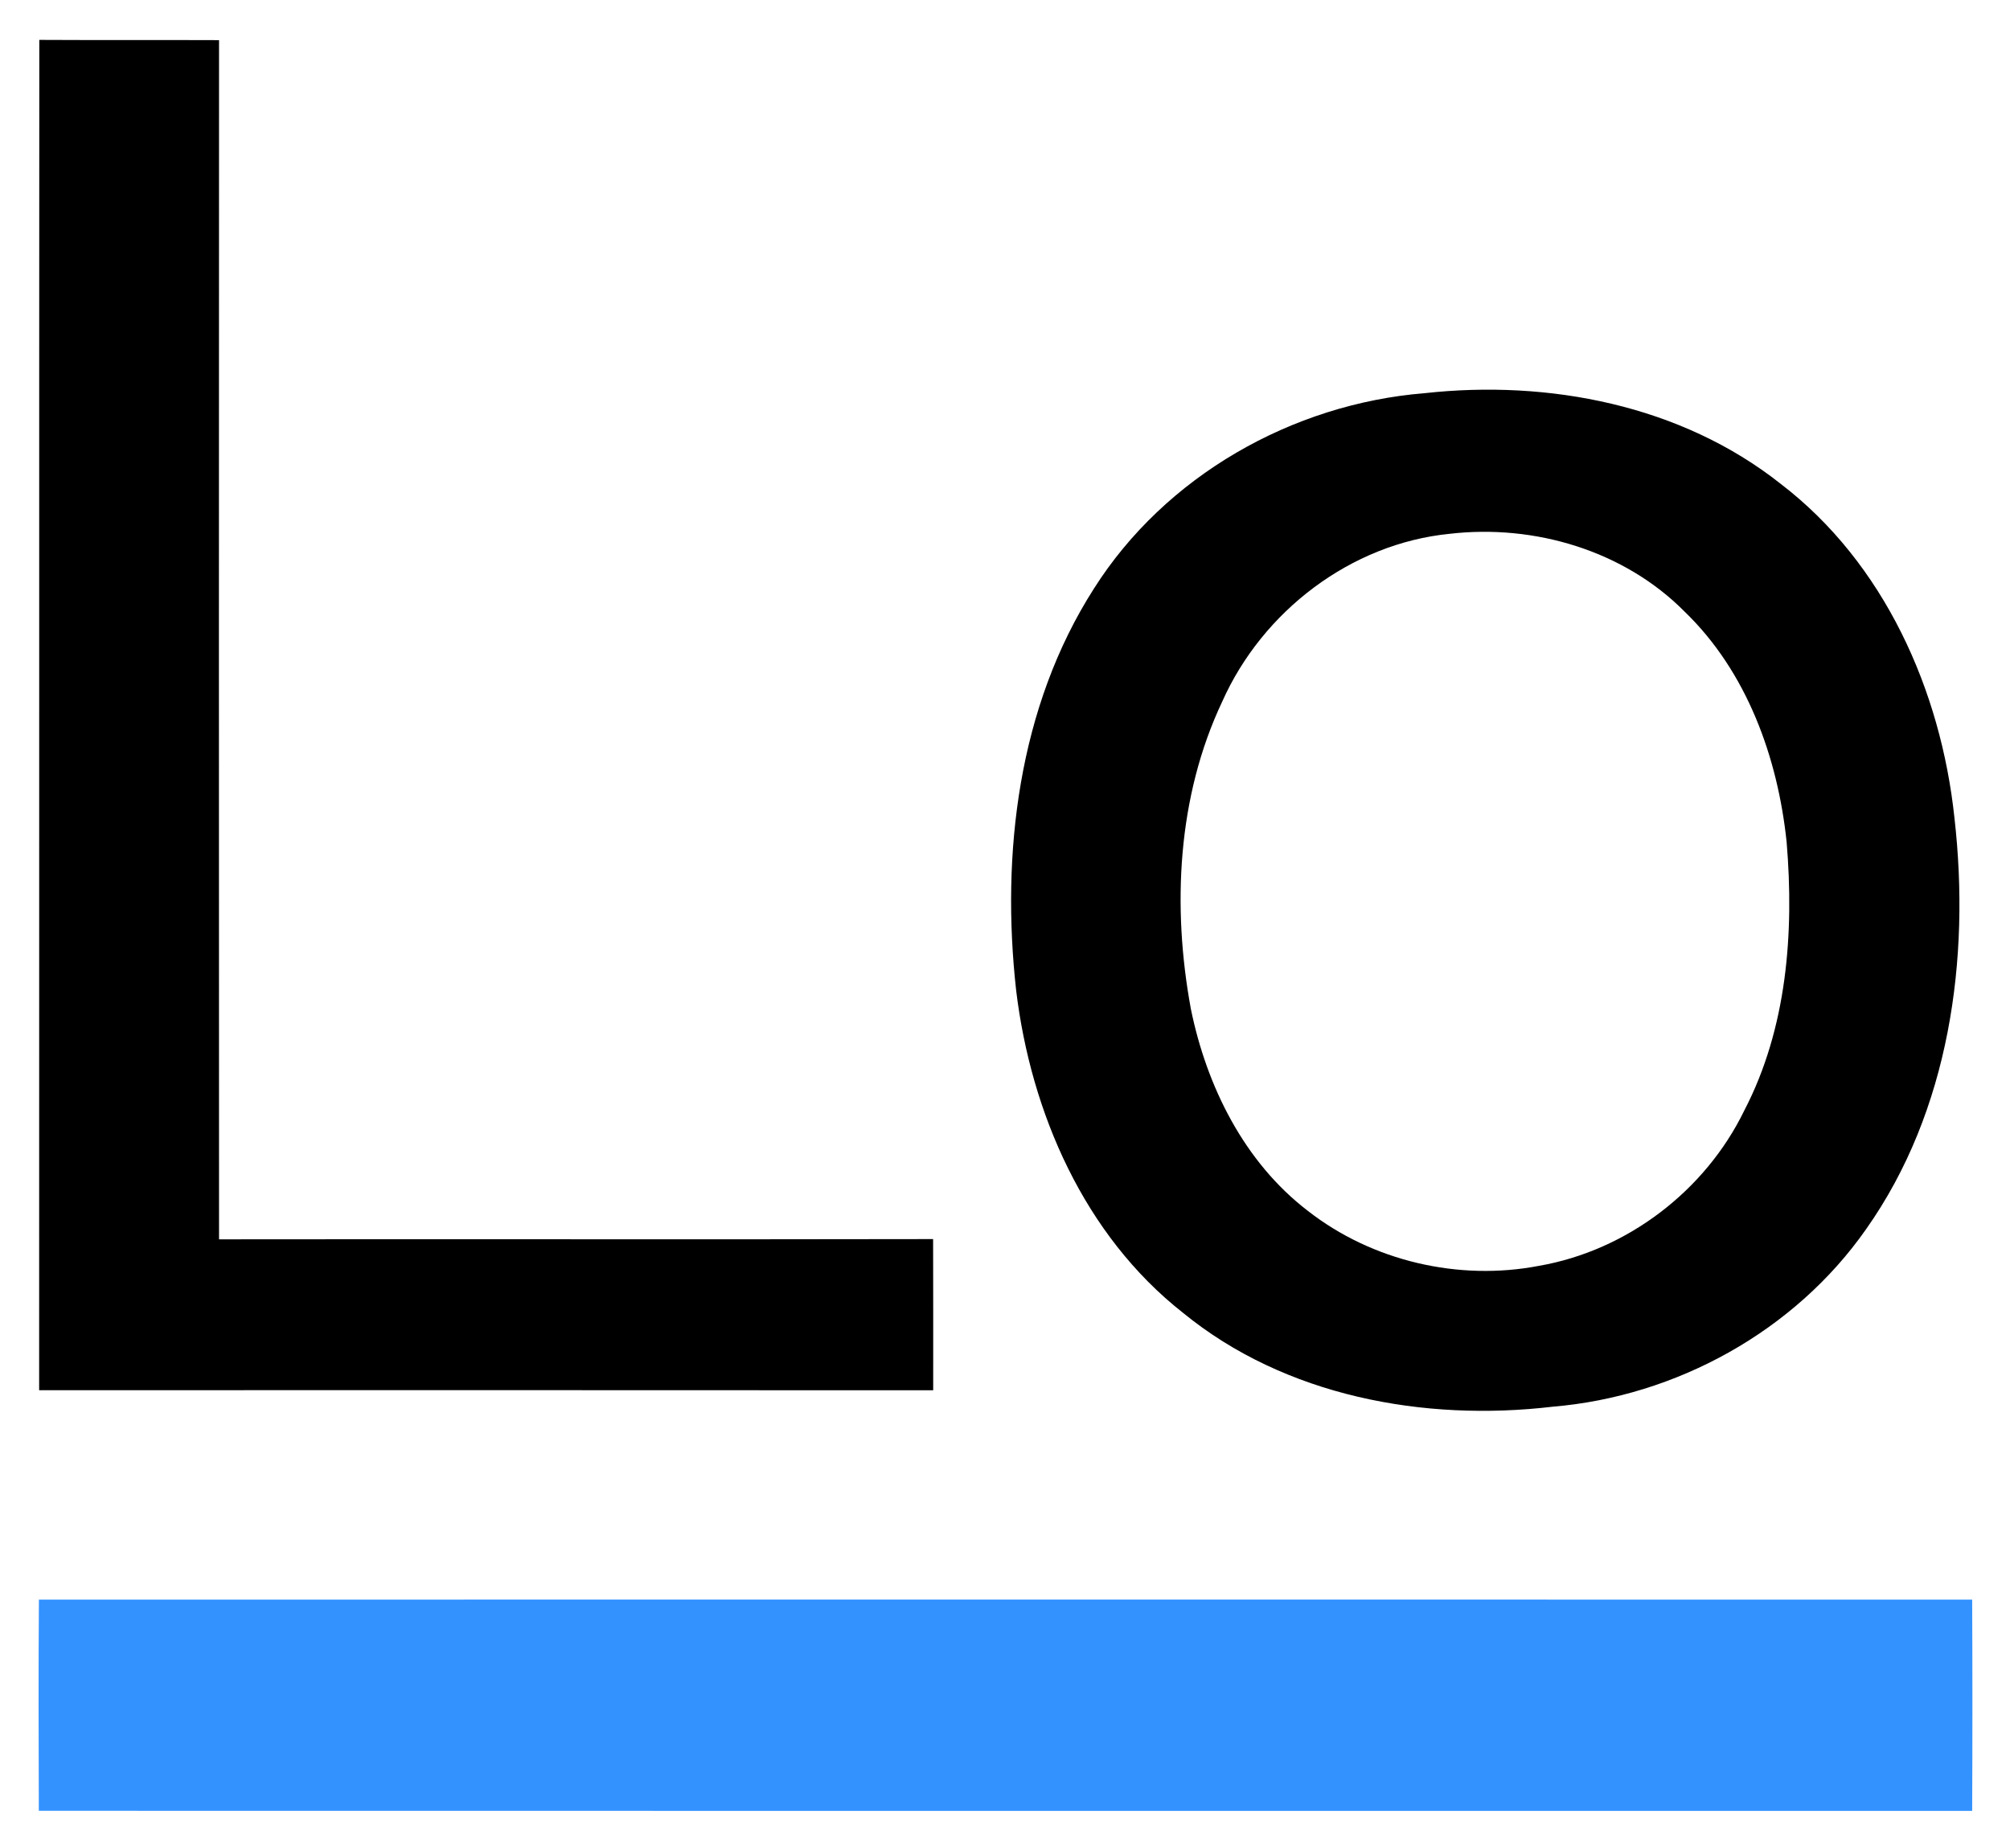 <svg xmlns="http://www.w3.org/2000/svg" role="img" viewBox="5.79 15.29 244.92 225.17"><title>Lodash logo</title><path fill="#fff" d="M0 0h256v256H0V0z"/><path d="M10.58 20.15c7.3.04 14.6 0 21.9.03-.02 48.7-.02 97.39 0 146.09 29.01-.04 58.01.03 87.01-.03.02 6.14.01 12.28.01 18.42-36.31-.03-72.63-.01-108.94-.01.02-54.83-.01-109.66.02-164.5zm168.79 43.04c15.11-1.67 31.26 1.44 43.38 11.03 12.63 9.65 19.54 25.16 21.19 40.7 1.96 17.19-.6 35.73-10.77 50.12-8.69 12.42-23.13 20.36-38.18 21.62-15.68 1.85-32.62-1.26-45.08-11.46-12-9.44-18.5-24.35-20.3-39.24-1.86-16.69.26-34.55 9.46-48.94 8.69-13.74 24.19-22.53 40.3-23.83z"/><path fill="#fff" d="M182.43 80.32c10.33-1.2 21.27 2.04 28.65 9.5 7.57 7.31 11.33 17.74 12.41 28.03.93 11.08.05 22.72-5.16 32.73-4.75 9.78-14.29 17.06-25.02 18.92-9.76 1.88-20.32-.57-28.16-6.7-7.75-5.93-12.33-15.17-14.25-24.59-2.3-12.46-1.66-25.87 3.82-37.45 4.9-11 15.65-19.24 27.71-20.44z"/><path fill="#3492ff" d="M10.53 210.16c78.52 0 157.05-.01 235.57 0 .04 8.58.04 17.16 0 25.74-78.53 0-157.05.01-235.58-.01-.03-8.58-.05-17.16.01-25.73z"/></svg>